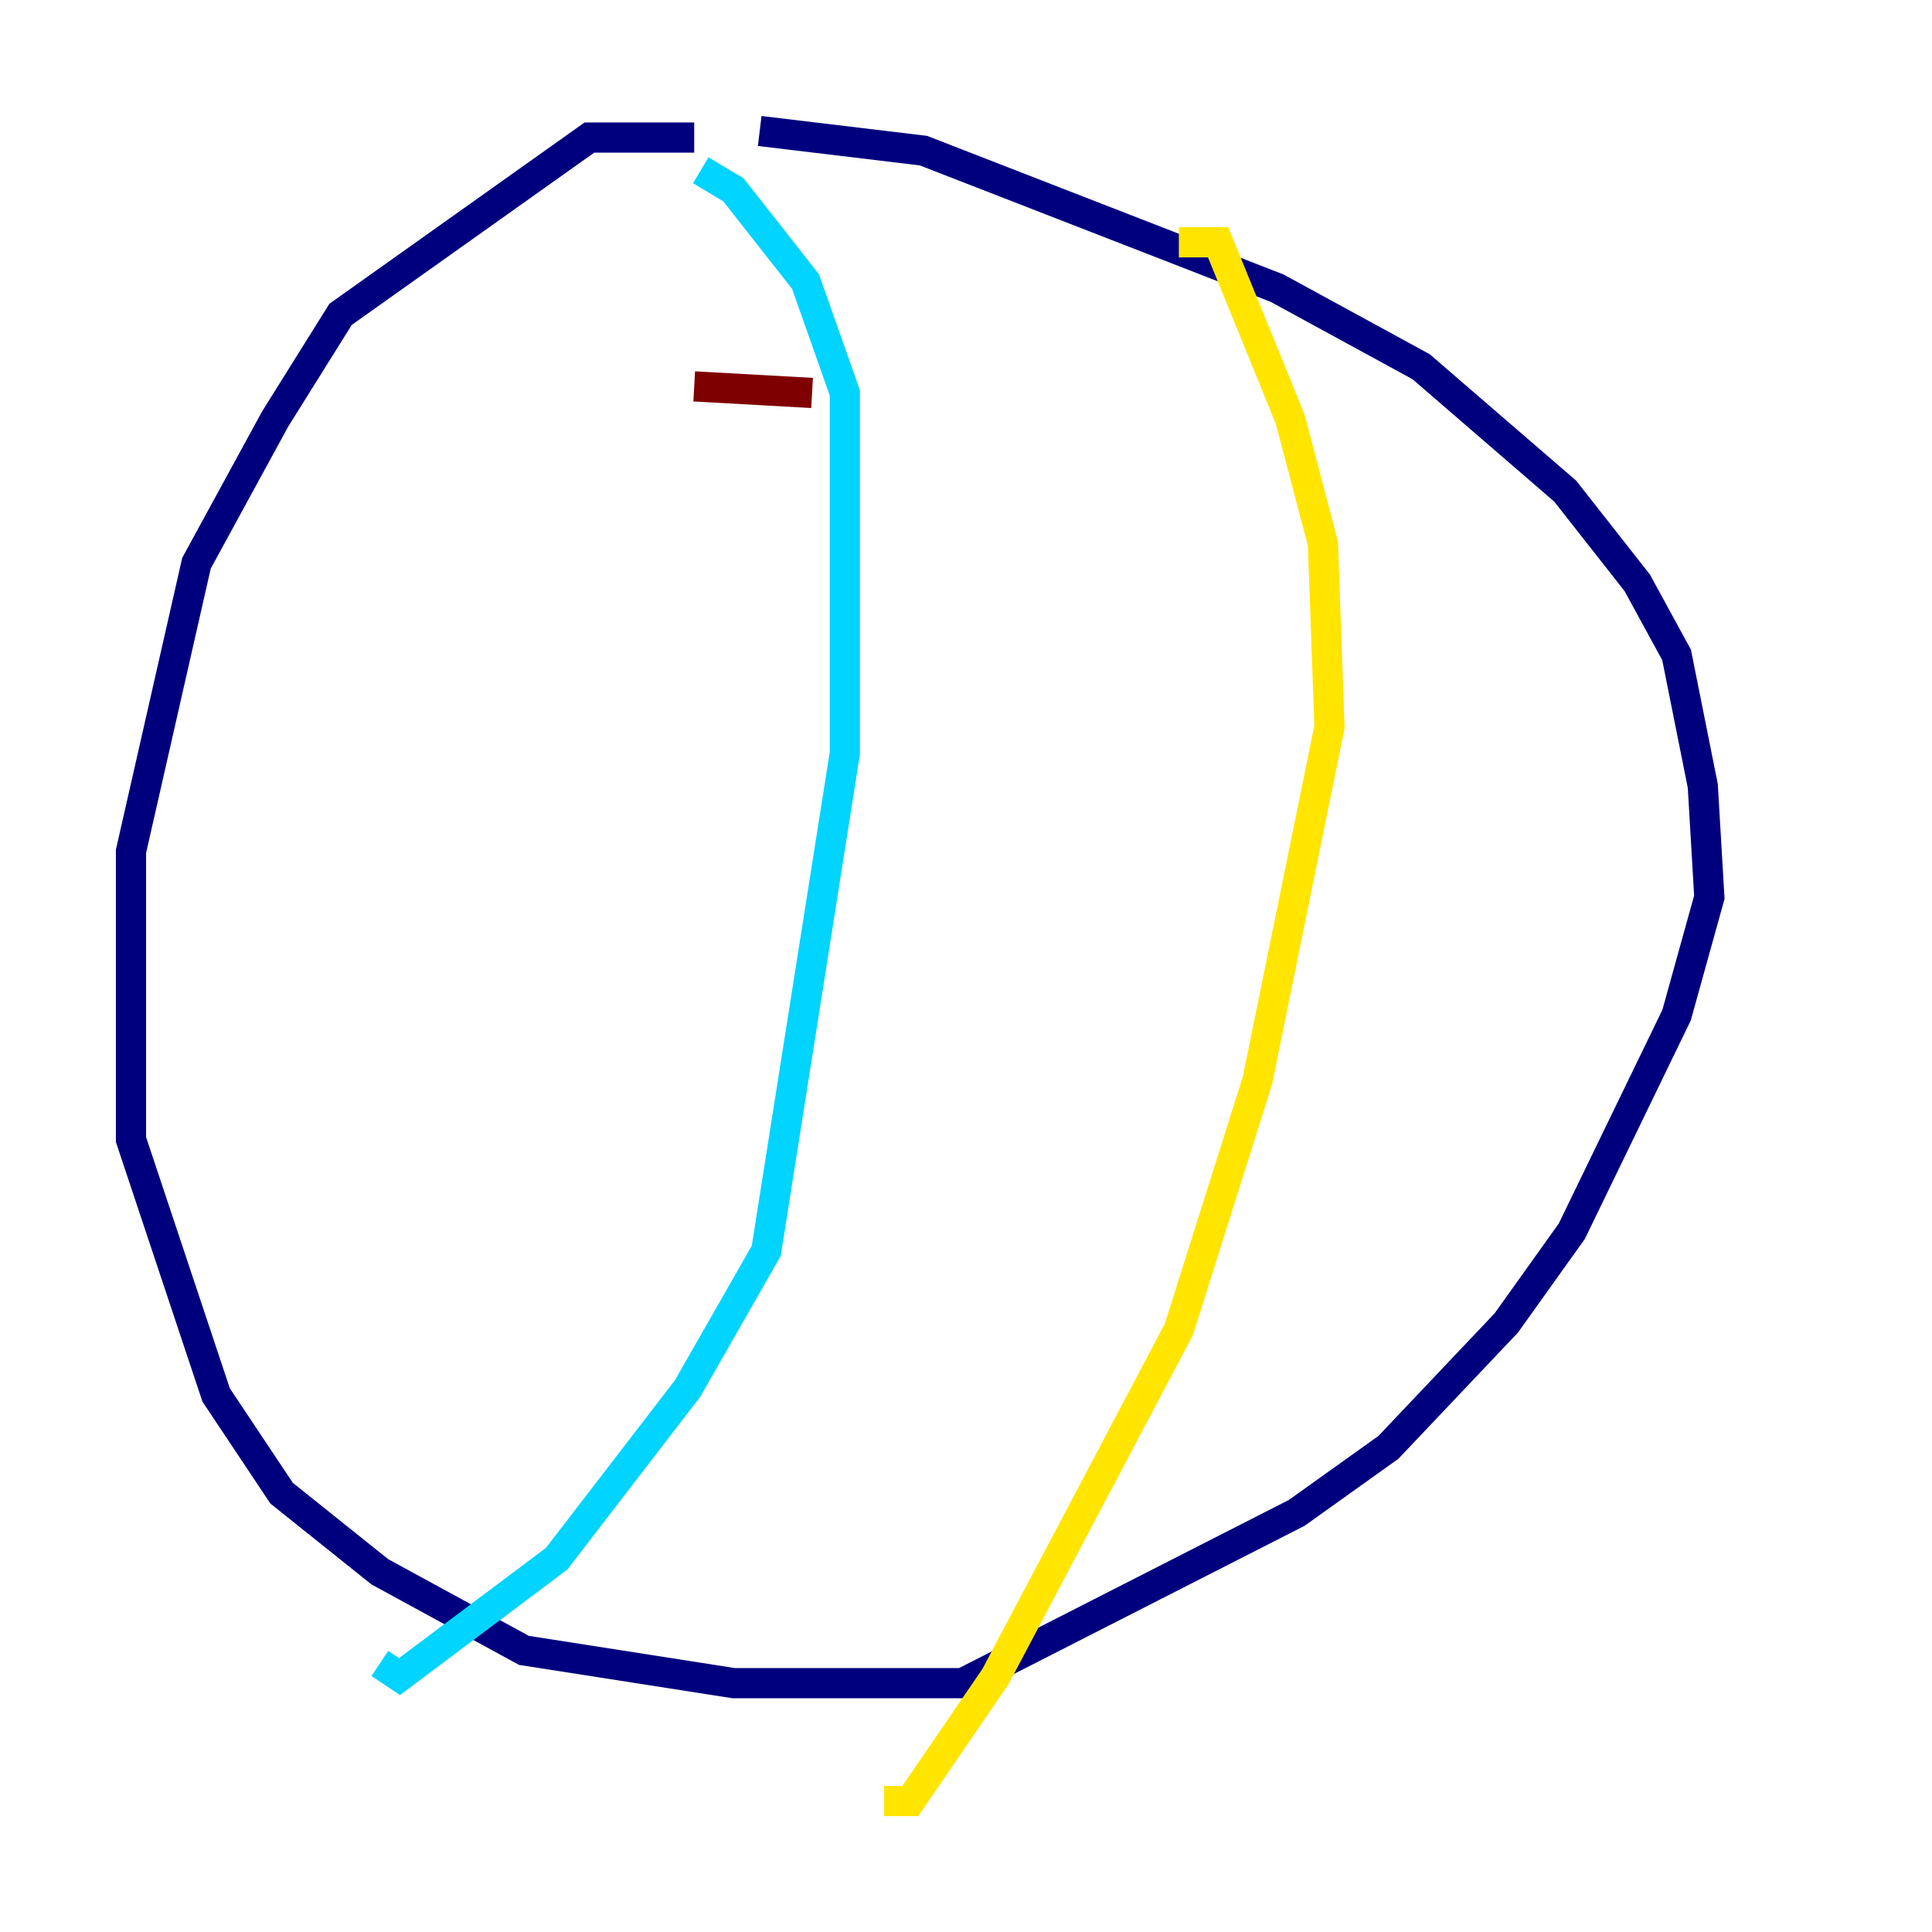 <?xml version="1.0" encoding="utf-8" ?>
<svg baseProfile="tiny" height="128" version="1.2" viewBox="0,0,128,128" width="128" xmlns="http://www.w3.org/2000/svg" xmlns:ev="http://www.w3.org/2001/xml-events" xmlns:xlink="http://www.w3.org/1999/xlink"><defs /><polyline fill="none" points="45.993,9.112 39.051,9.112 22.563,20.827 18.224,27.77 13.017,37.315 8.678,56.407 8.678,75.498 14.319,92.42 18.658,98.929 25.166,104.136 34.712,109.342 48.597,111.512 63.783,111.512 85.912,100.231 91.986,95.891 99.797,87.647 104.136,81.573 111.078,67.254 113.248,59.444 112.814,52.068 111.078,43.39 108.475,38.617 103.702,32.542 94.156,24.298 84.61,19.091 61.18,9.98 50.332,8.678" stroke="#00007f" stroke-width="2" /><polyline fill="none" points="46.427,11.281 48.597,12.583 53.37,18.658 55.973,26.034 55.973,49.898 50.766,82.875 45.559,91.986 36.881,103.268 26.468,111.078 25.166,110.21" stroke="#00d4ff" stroke-width="2" /><polyline fill="none" points="78.102,16.054 80.705,16.054 85.478,27.77 87.647,36.014 88.081,48.163 83.308,71.593 78.102,88.081 65.953,111.078 60.312,119.322 58.576,119.322" stroke="#ffe500" stroke-width="2" /><polyline fill="none" points="45.993,25.6 53.803,26.034" stroke="#7f0000" stroke-width="2" /></svg>